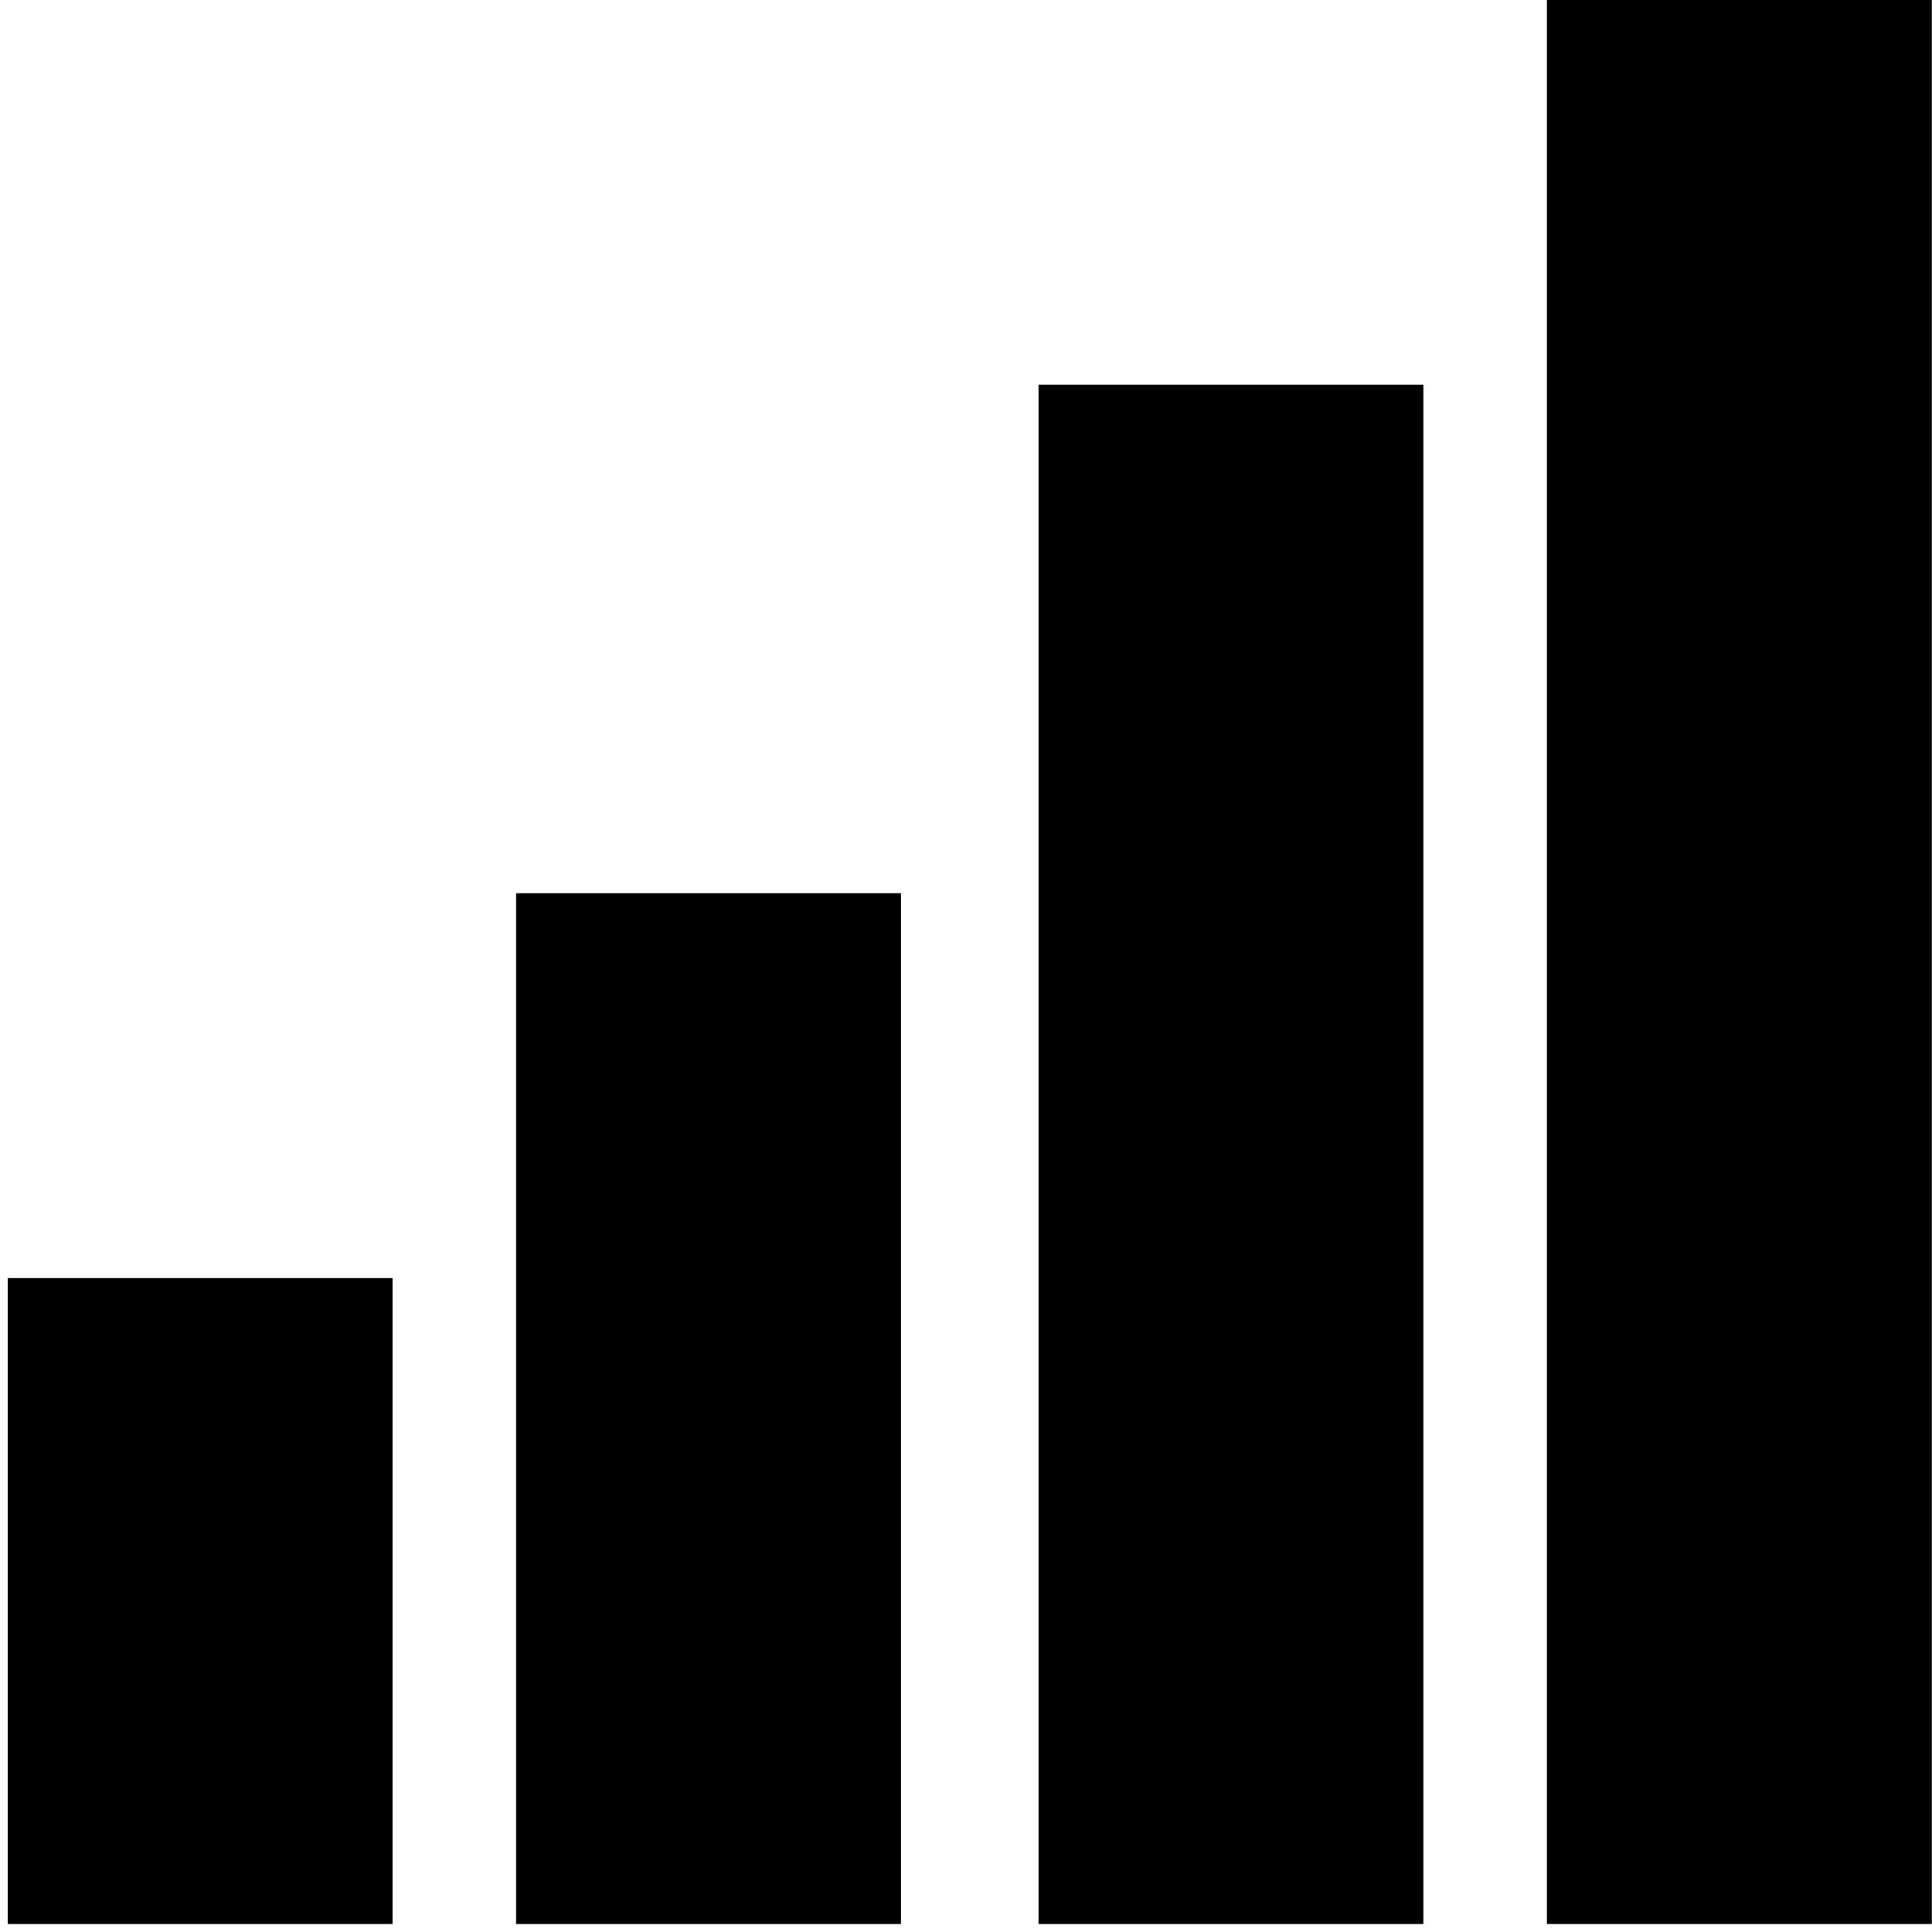 <?xml version="1.0" standalone="no"?><!DOCTYPE svg PUBLIC "-//W3C//DTD SVG 1.1//EN" "http://www.w3.org/Graphics/SVG/1.1/DTD/svg11.dtd"><svg class="icon" width="200px" height="200.00px" viewBox="0 0 1024 1024" version="1.1" xmlns="http://www.w3.org/2000/svg"><path d="M273.573 1019.8h203.98V473.454h-203.98v546.347zM819.92 0v1019.8h203.98V0H819.92zM550.446 1019.8h203.98v-815.92h-203.98v815.92z m-546.347 0h203.98V677.434H4.1v342.367z m0 0"  /></svg>
